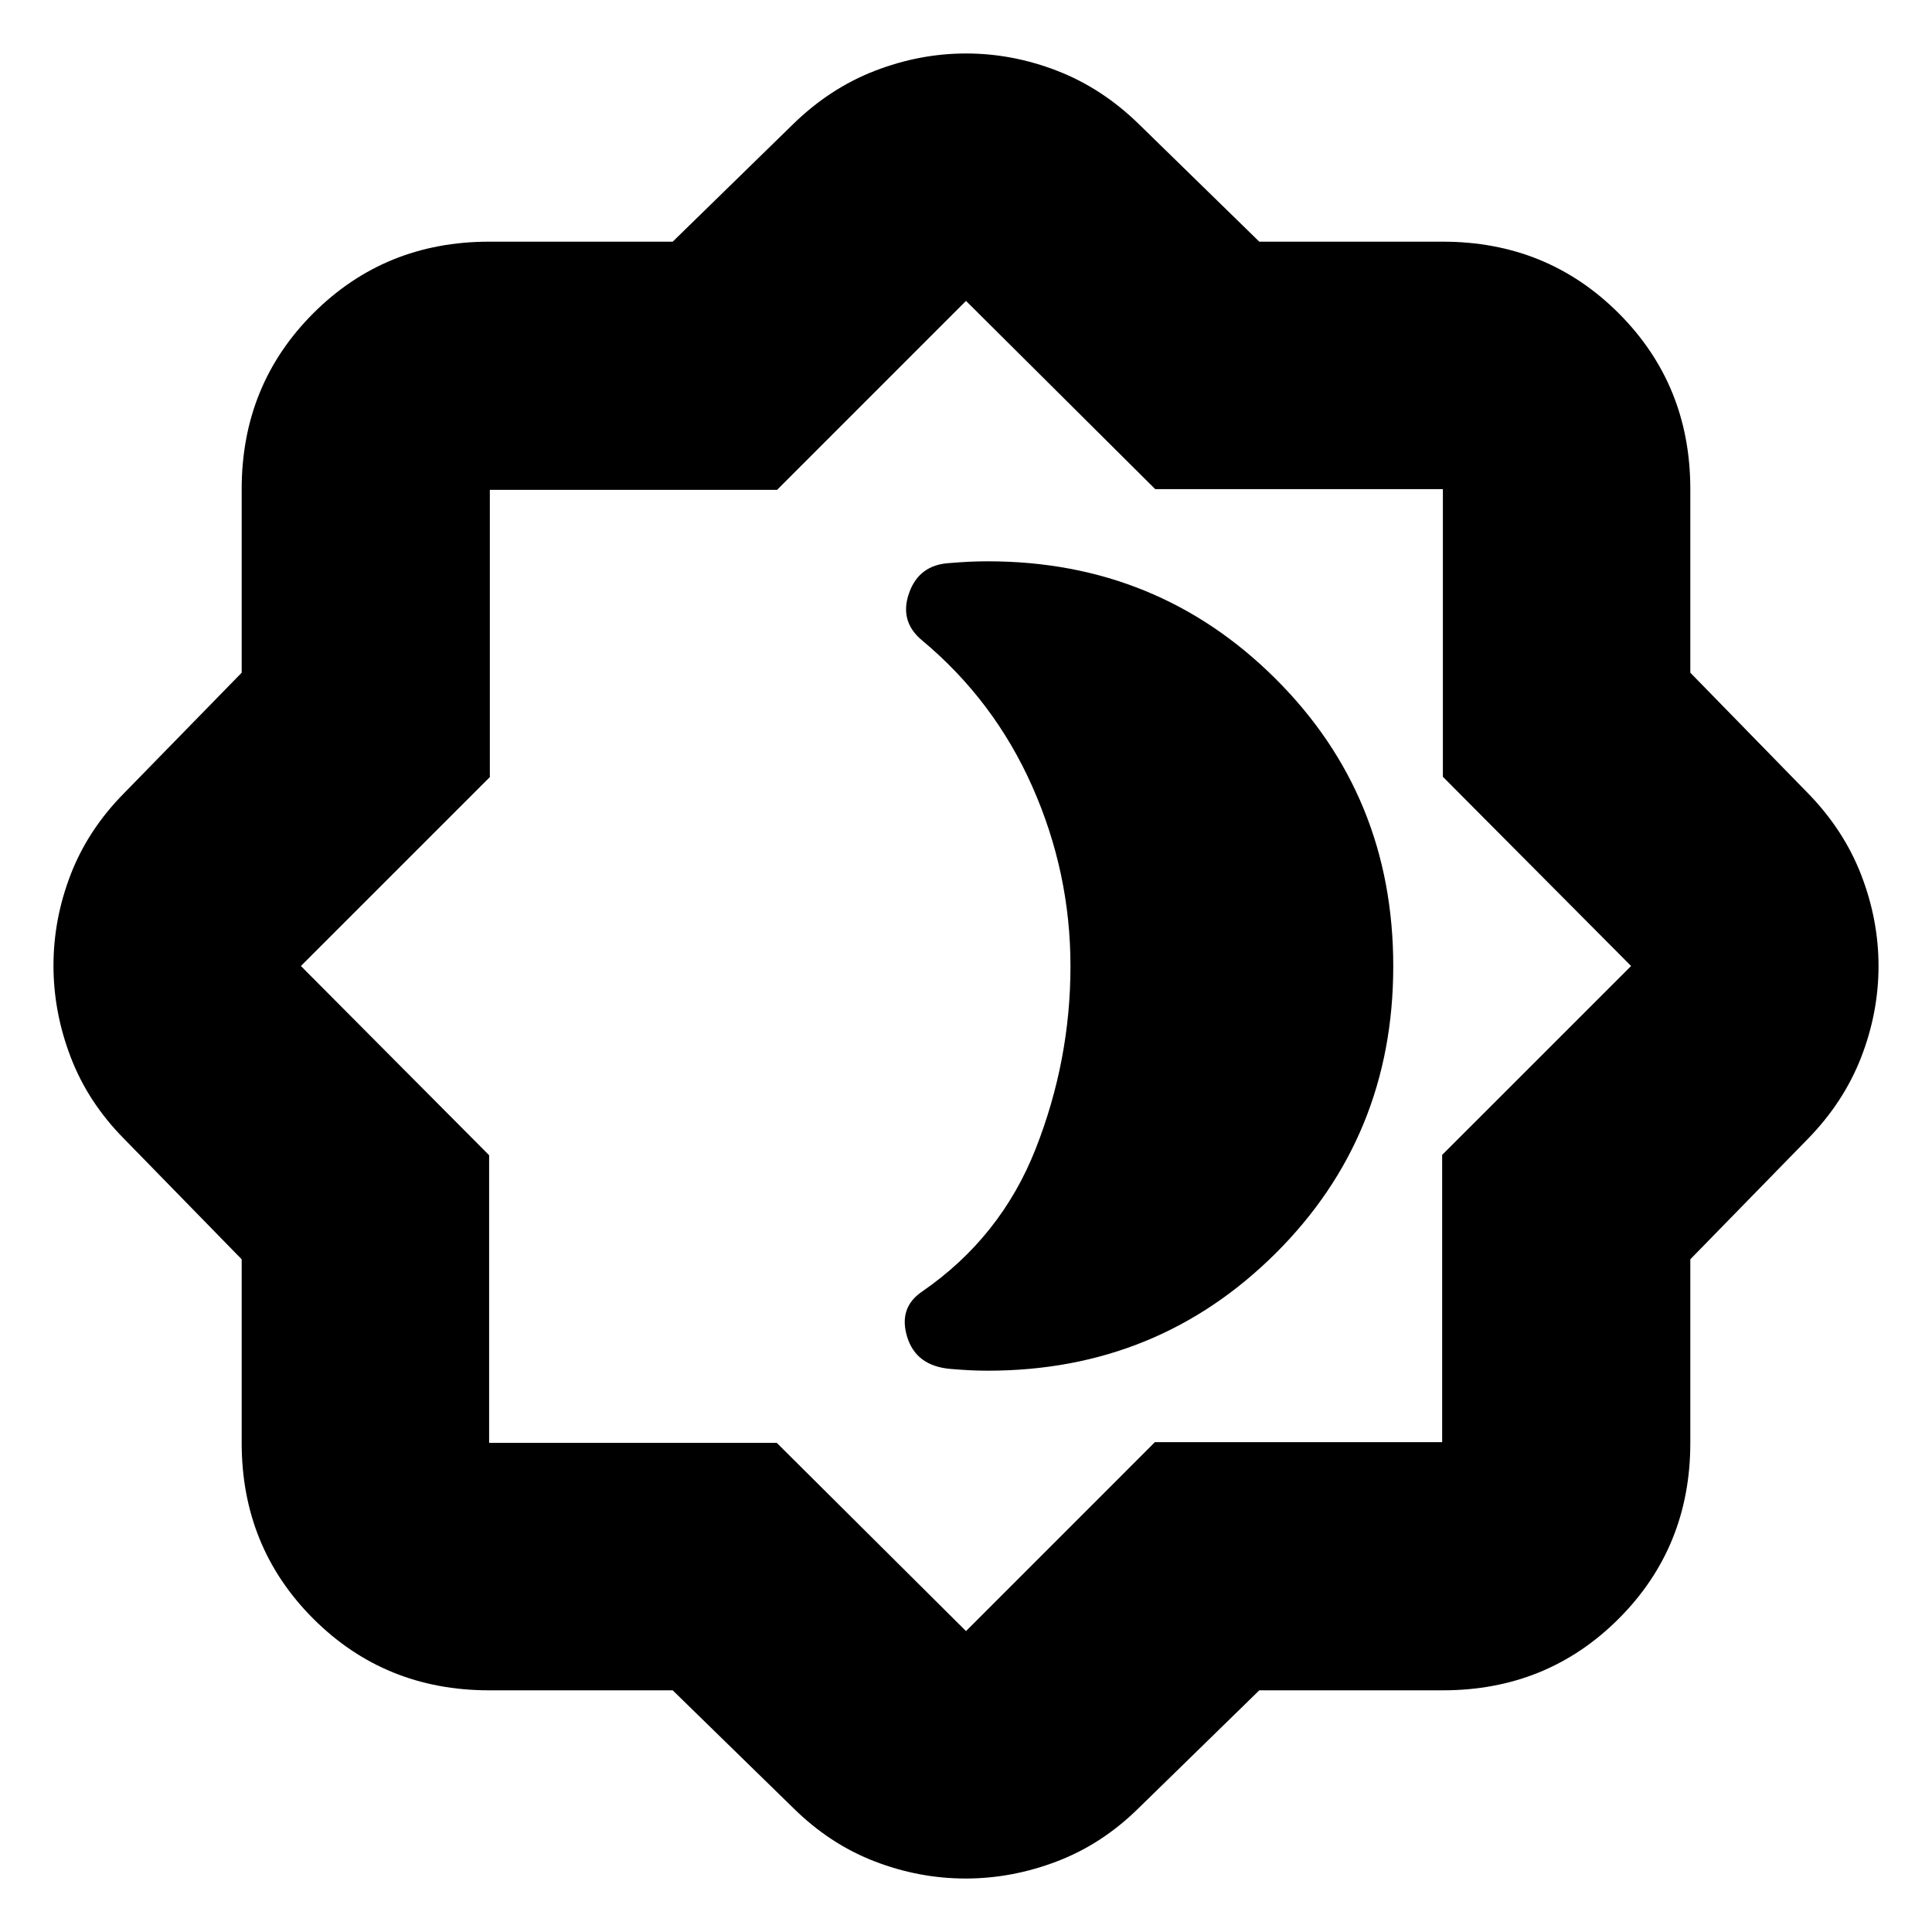 <svg xmlns="http://www.w3.org/2000/svg" height="24" viewBox="0 -960 960 960" width="24"><path d="M490.87-278.91q84.3 0 142.87-58.21 58.56-58.21 58.56-142.8 0-84.6-58.56-142.88-58.57-58.29-142.87-58.29-4.91 0-9.35.22-4.43.22-9.69.65-15.18.87-20.11 14.89-4.94 14.03 6.37 23.46 35.83 29.84 54.83 72.64 18.99 42.81 18.99 89.32 0 46.82-17.32 90.81-17.33 44-56.55 70.97-11.69 8-7.26 22.46 4.44 14.45 21.61 15.89 5.18.43 9.45.65 4.27.22 9.03.22ZM334.26-120.09h-91.22q-51.78 0-87.37-35.58-35.58-35.59-35.58-87.37v-91.22l-58.44-59.87q-17.87-18.05-26.48-40.47-8.6-22.41-8.6-45.6t8.6-45.4q8.61-22.2 26.48-40.27l58.44-59.87v-91.22q0-51.78 35.58-87.37 35.59-35.58 87.37-35.58h91.22l59.87-58.44q18.26-17.82 40.56-26.45 22.3-8.63 45.36-8.63 23.07 0 45.32 8.63 22.24 8.63 40.5 26.45l59.87 58.44h91.22q51.78 0 87.37 35.58 35.58 35.59 35.58 87.37v91.22l58.44 59.87q17.82 18.26 26.45 40.56 8.63 22.3 8.63 45.36 0 23.07-8.63 45.32-8.63 22.24-26.45 40.5l-58.44 59.87v91.22q0 51.78-35.58 87.37-35.59 35.58-87.37 35.58h-91.22l-59.87 58.44q-18.05 17.87-40.47 26.48-22.41 8.6-45.6 8.6t-45.4-8.6q-22.2-8.61-40.27-26.48l-59.87-58.44Zm51.72-122.95L480-149.52l93.87-93.88H716.6v-142.73L810.48-480l-93.52-94.02v-142.94H574.02L480-810.48l-93.87 93.88H243.4v142.73L149.52-480l93.52 94.02v142.94h142.94ZM480-480Z"/></svg>